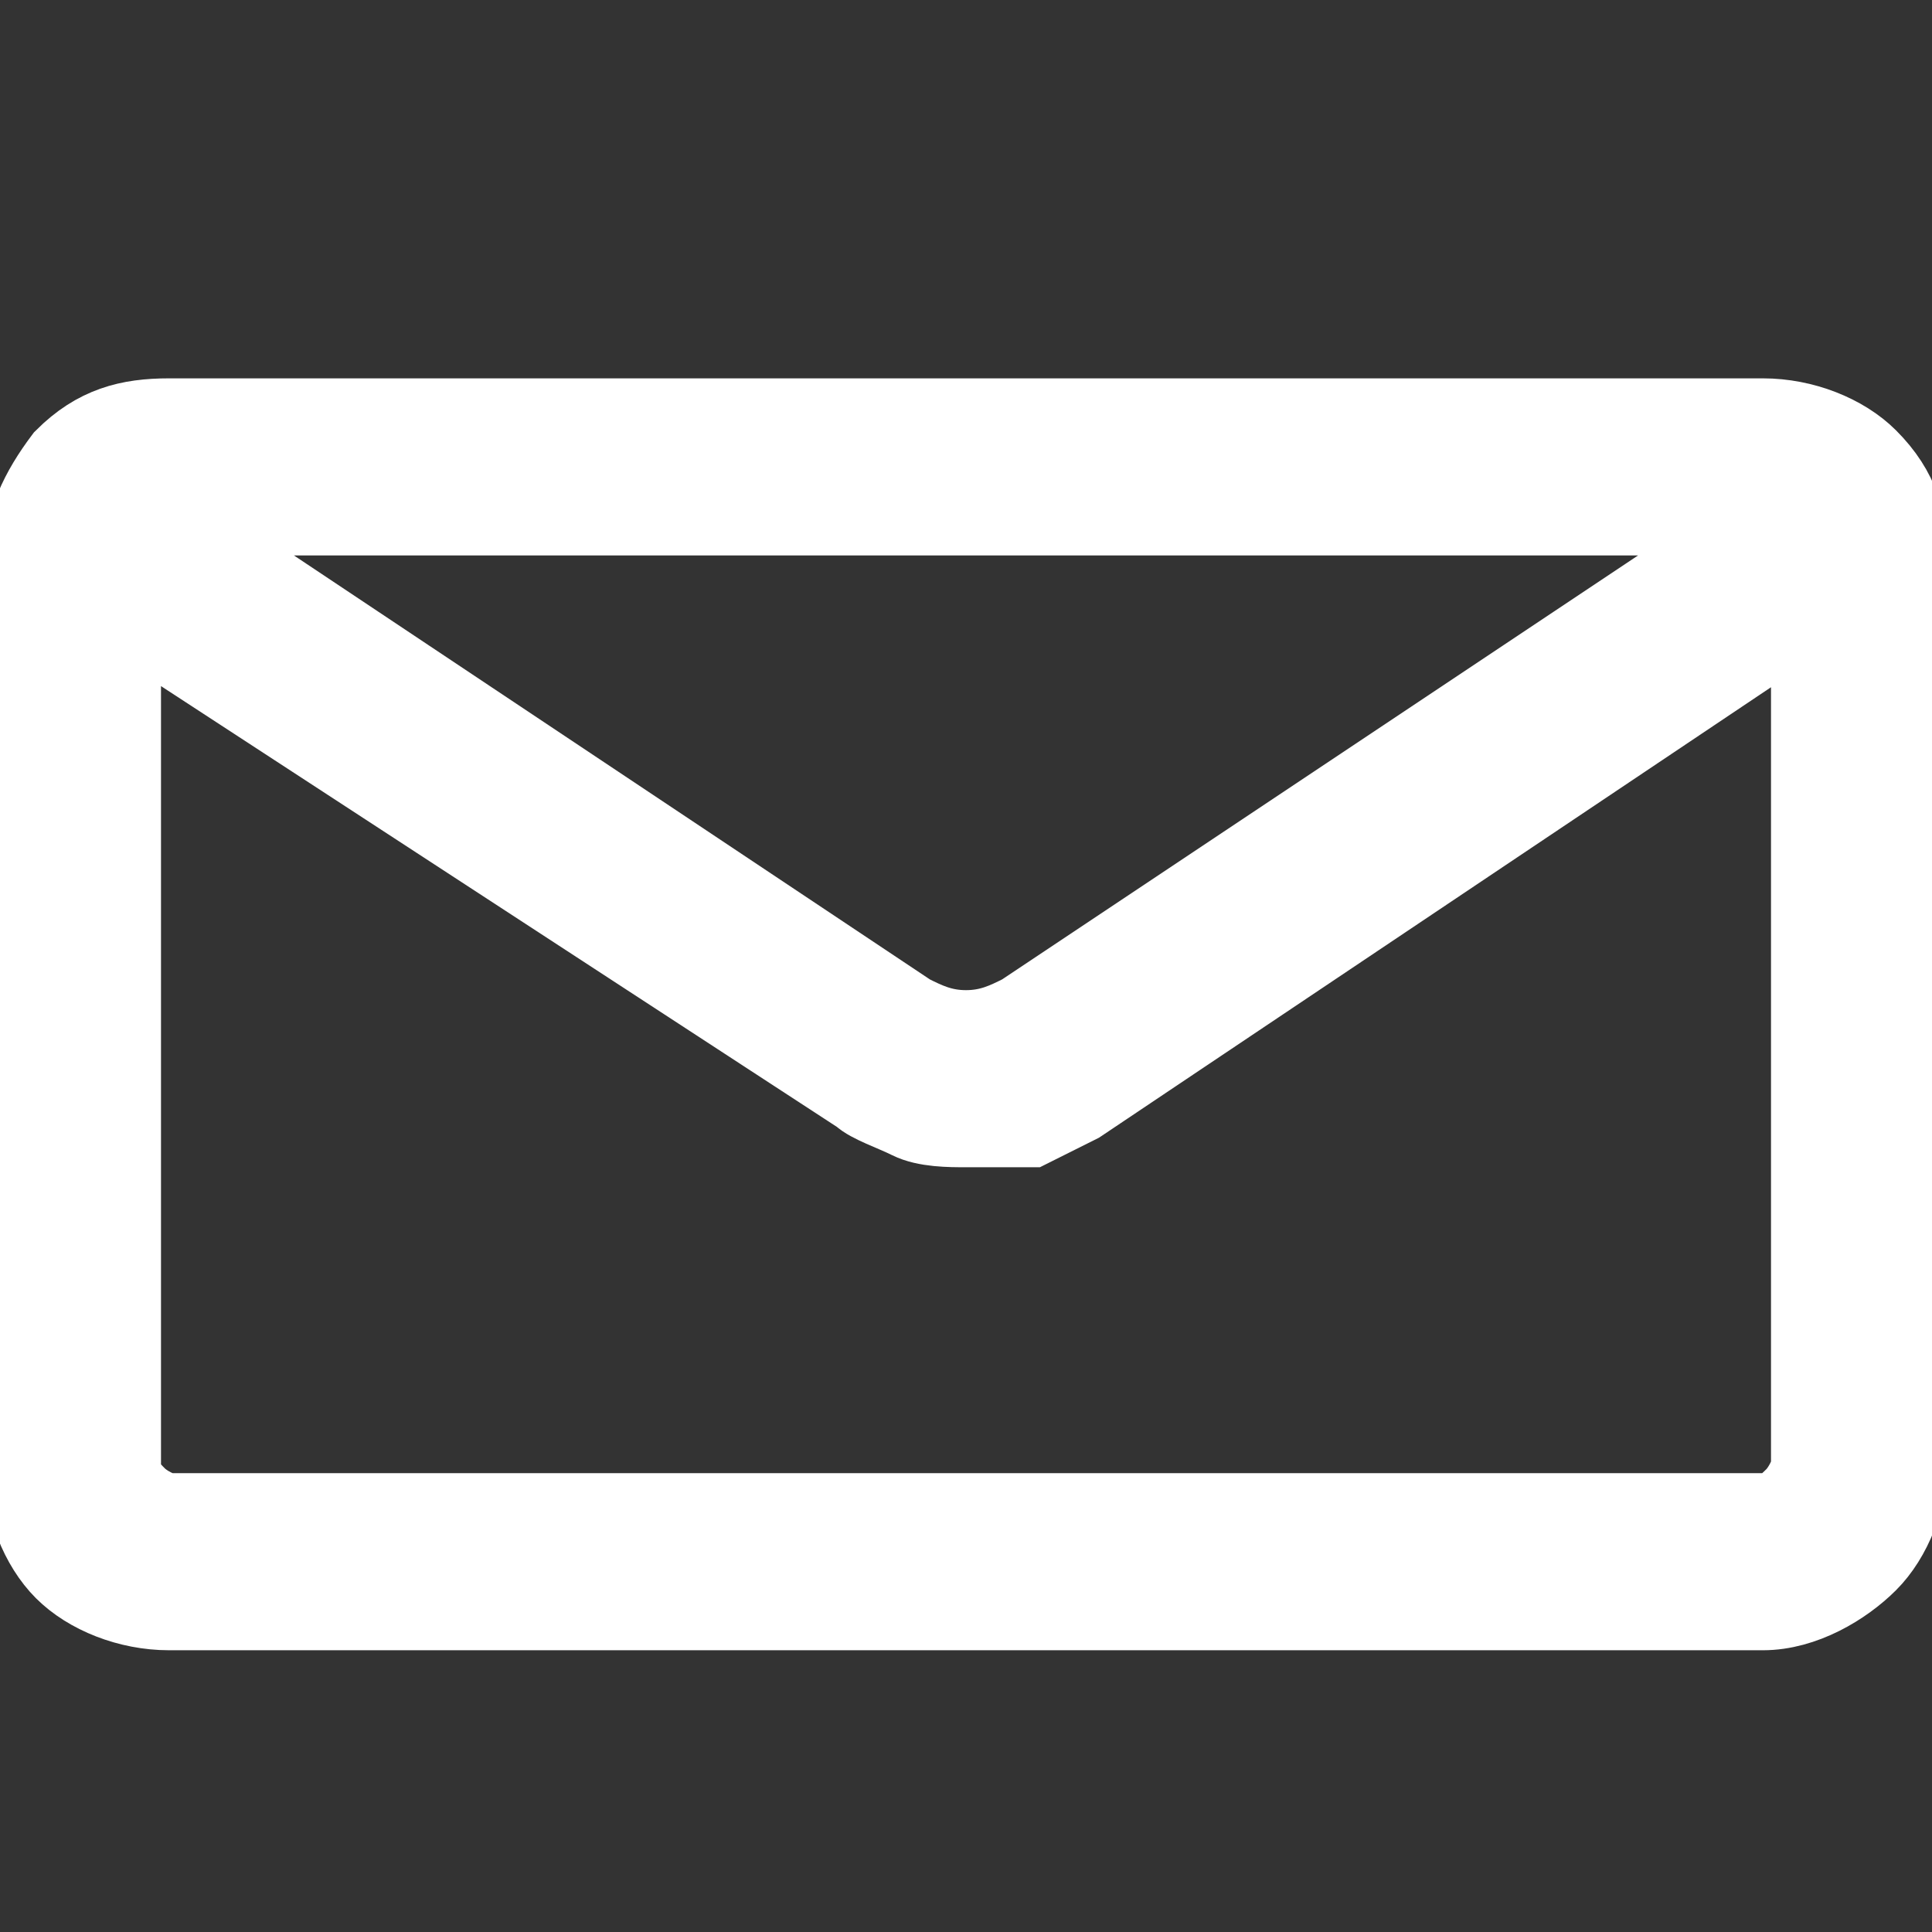 <?xml version="1.0" encoding="UTF-8" standalone="no"?>
<!-- Generator: Adobe Illustrator 22.0.1, SVG Export Plug-In . SVG Version: 6.00 Build 0)  -->

<svg
   xmlns:dc="http://purl.org/dc/elements/1.1/"
   xmlns:cc="http://creativecommons.org/ns#"
   xmlns:rdf="http://www.w3.org/1999/02/22-rdf-syntax-ns#"
   xmlns:svg="http://www.w3.org/2000/svg"
   xmlns="http://www.w3.org/2000/svg"
   xmlns:sodipodi="http://sodipodi.sourceforge.net/DTD/sodipodi-0.dtd"
   xmlns:inkscape="http://www.inkscape.org/namespaces/inkscape"
   version="1.1"
   id="Layer_1"
   x="0px"
   y="0px"
   viewBox="0 0 24 24"
   style="enable-background:new 0 0 24 24;"
   xml:space="preserve"
   sodipodi:docname="mail.svg"
   inkscape:version="0.92.1 r15371"><rect x="0" y="0" width="24" height="24" fill="#333333" stroke="none"/><defs
     id="defs4614" /><sodipodi:namedview
     pagecolor="#ffffff"
     bordercolor="#666666"
     borderopacity="1"
     objecttolerance="10"
     gridtolerance="10"
     guidetolerance="10"
     inkscape:pageopacity="0"
     inkscape:pageshadow="2"
     inkscape:window-width="1280"
     inkscape:window-height="961"
     id="namedview4612"
     showgrid="false"
     inkscape:zoom="9.8333333"
     inkscape:cx="12"
     inkscape:cy="12"
     inkscape:window-x="-8"
     inkscape:window-y="-8"
     inkscape:window-maximized="1"
     inkscape:current-layer="Layer_1" /><g
     id="g4609"
     style="stroke:#ffffff;fill:#ffffff"><path
       d="M21.9,5.2c0.5,0,1,0.2,1.3,0.5c0.4,0.4,0.5,0.8,0.5,1.3v11.1c0,0.5-0.2,1-0.5,1.3S22.4,20,21.9,20H2.1   c-0.5,0-1-0.2-1.3-0.5s-0.5-0.8-0.5-1.3V7c0-0.5,0.2-0.9,0.5-1.3c0.4-0.4,0.8-0.5,1.3-0.5H21.9z M21.9,18.8c0.2,0,0.3-0.1,0.4-0.2   c0.1-0.1,0.2-0.3,0.2-0.4V7.6l-9.1,6.1c-0.2,0.1-0.4,0.2-0.6,0.3C12.5,14,12.2,14,12,14c-0.2,0-0.5,0-0.7-0.1   c-0.2-0.1-0.5-0.2-0.6-0.3L1.5,7.6v10.6c0,0.2,0.1,0.3,0.2,0.4c0.1,0.1,0.3,0.2,0.4,0.2H21.9z M21.9,6.4H2.1c0,0,0,0-0.1,0   c0,0,0,0,0,0l9.3,6.2c0.2,0.1,0.4,0.2,0.7,0.2s0.5-0.1,0.7-0.2L22,6.4C22,6.4,22,6.4,21.9,6.4C21.9,6.4,21.9,6.4,21.9,6.4z"
       id="path4607"
       style="stroke:#ffffff;fill:#ffffff" /></g></svg>